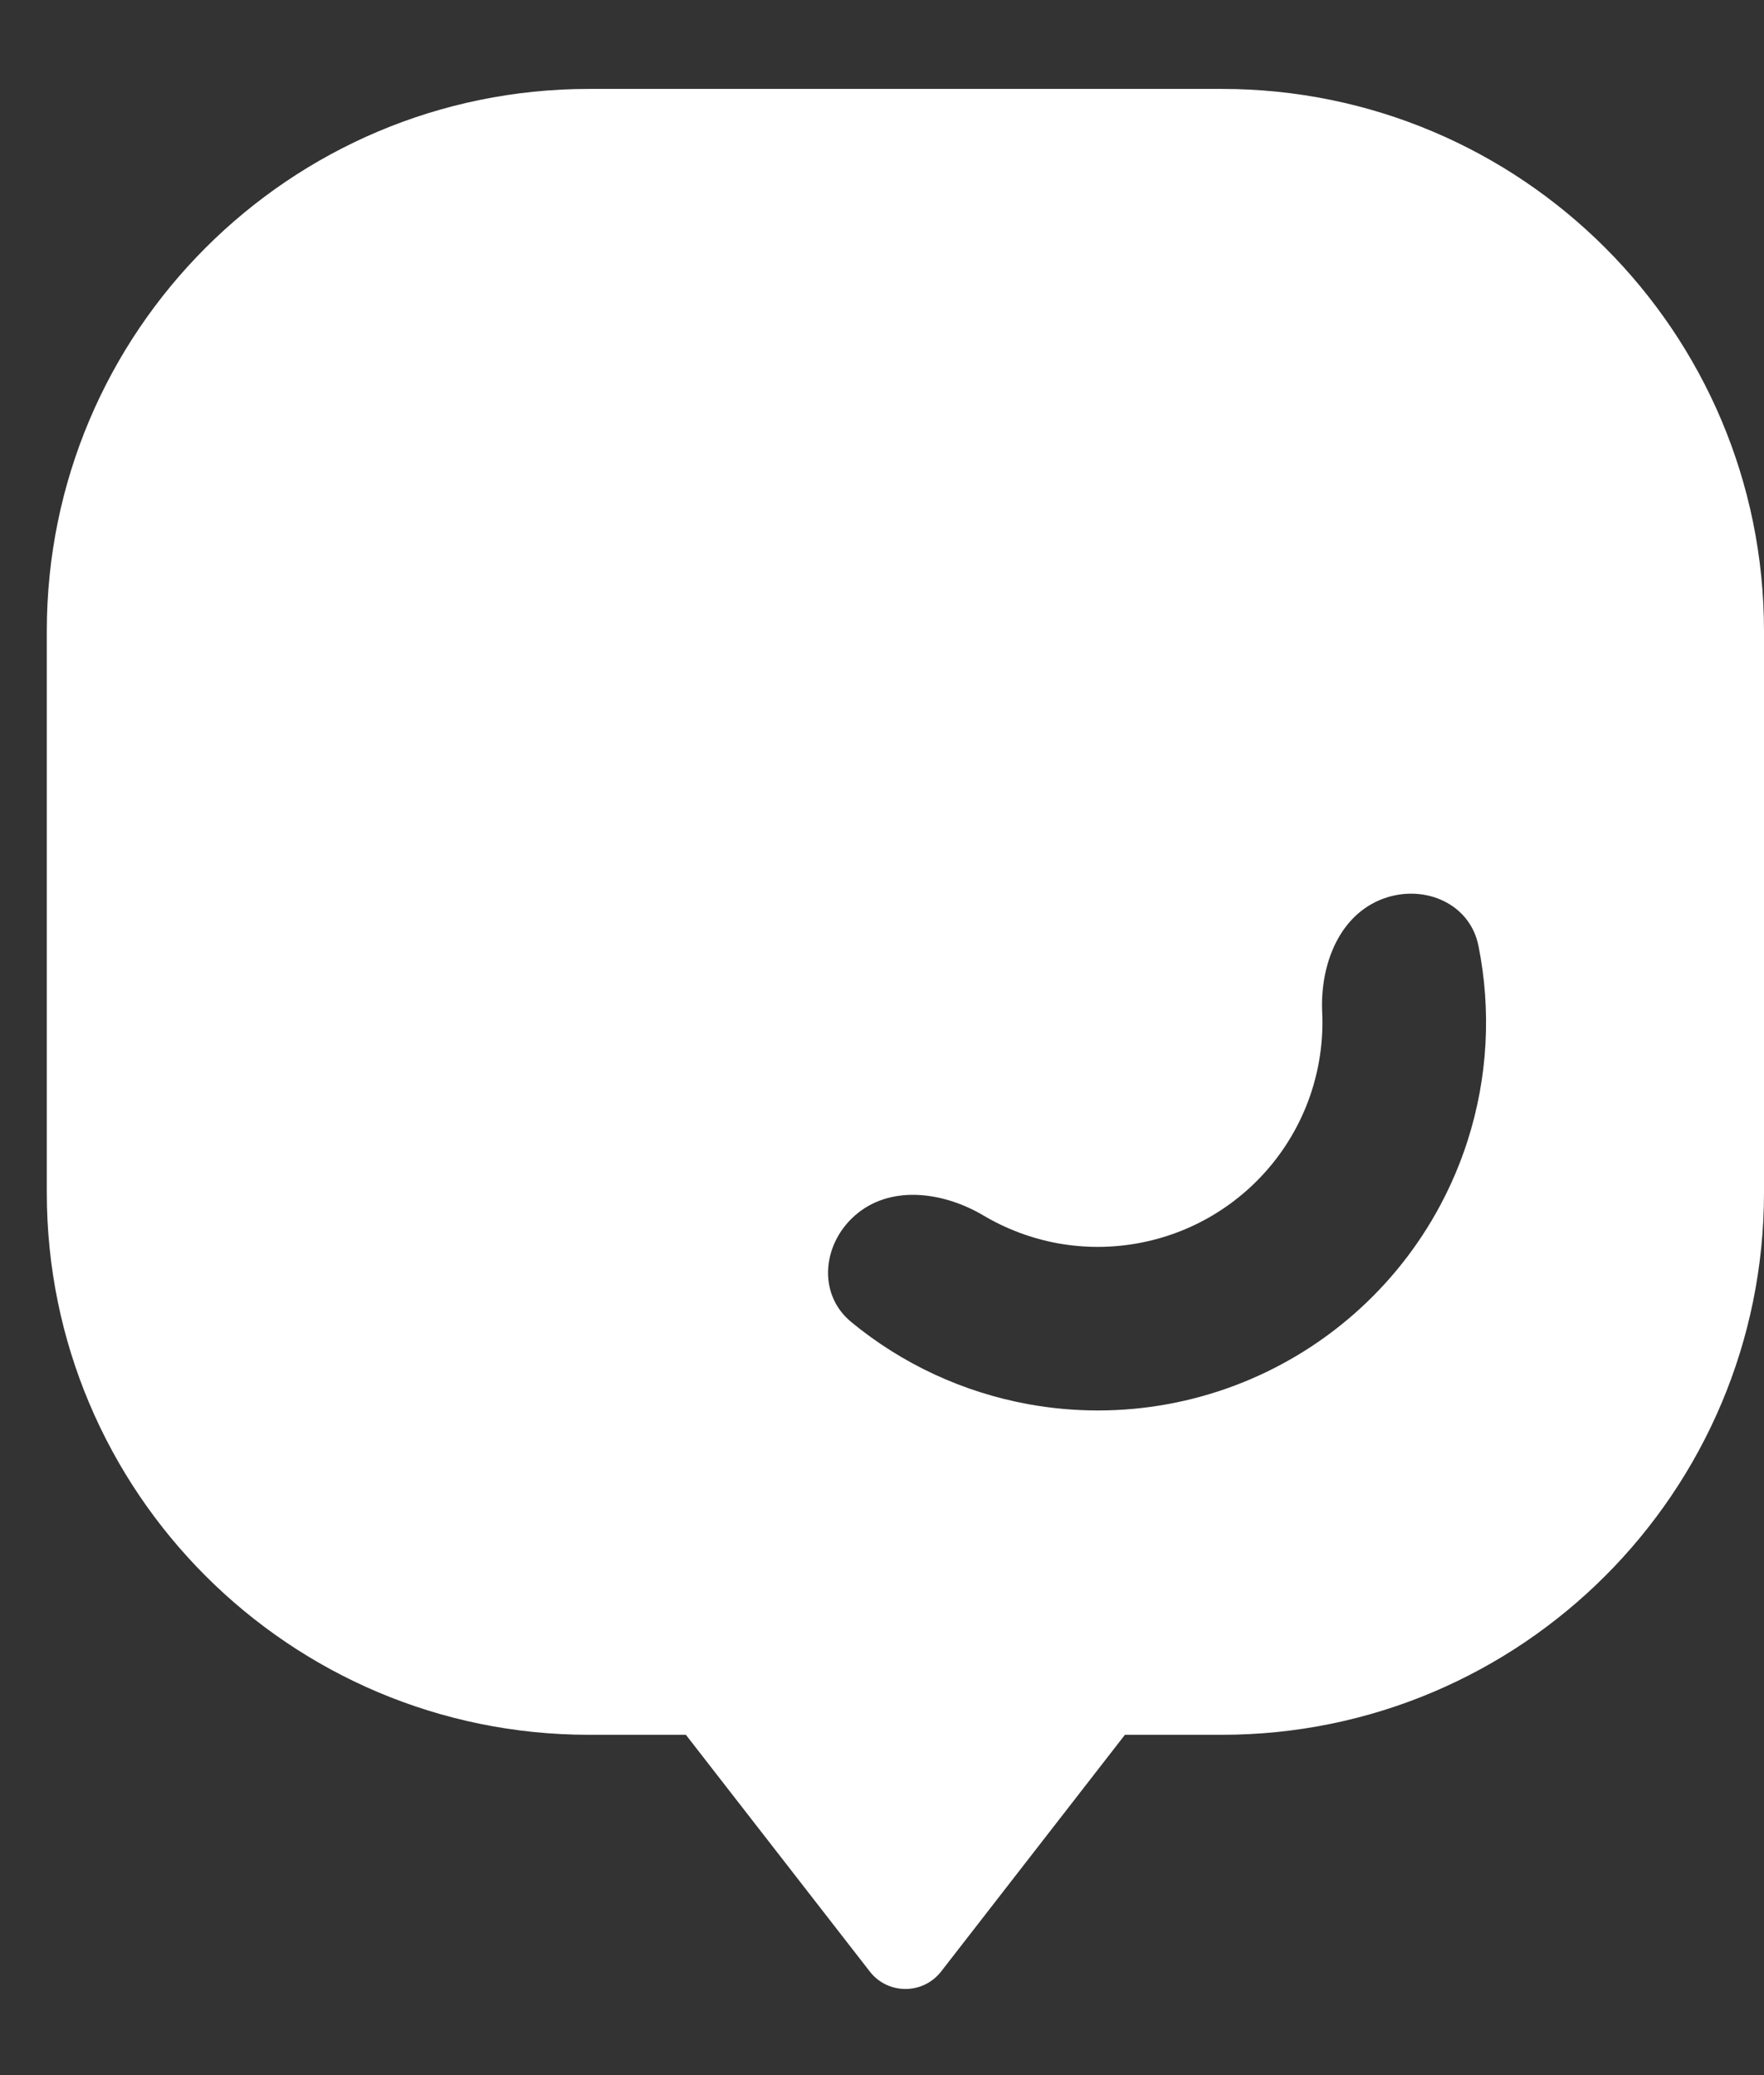 <svg width="17" height="20" viewBox="0 0 17 20" fill="none" xmlns="http://www.w3.org/2000/svg">
<rect x="0" y="0" width="17" height="20" fill="#333333" stroke="none"/>
<path fill-rule="evenodd" clip-rule="evenodd" d="M0.451 6.083C0.451 3.197 2.791 0.857 5.677 0.857H11.774C14.66 0.857 17 3.197 17 6.083V11.494C17 14.38 14.66 16.72 11.774 16.72H10.841L9.07 19.001C8.895 19.226 8.556 19.226 8.382 19.001L6.61 16.72H5.677C2.791 16.72 0.451 14.38 0.451 11.494V6.083ZM14.248 9.115C14.162 8.688 13.688 8.505 13.289 8.678C12.889 8.852 12.722 9.321 12.742 9.756C12.754 10.011 12.72 10.268 12.641 10.515C12.481 11.014 12.144 11.439 11.694 11.709C11.244 11.979 10.711 12.076 10.194 11.983C9.939 11.936 9.697 11.845 9.478 11.715C9.103 11.493 8.61 11.419 8.269 11.69C7.928 11.961 7.867 12.465 8.204 12.742C8.693 13.145 9.28 13.419 9.913 13.534C10.806 13.696 11.727 13.528 12.505 13.061C13.284 12.594 13.865 11.861 14.143 10.996C14.339 10.384 14.373 9.737 14.248 9.115Z" fill="white"/>
</svg>
